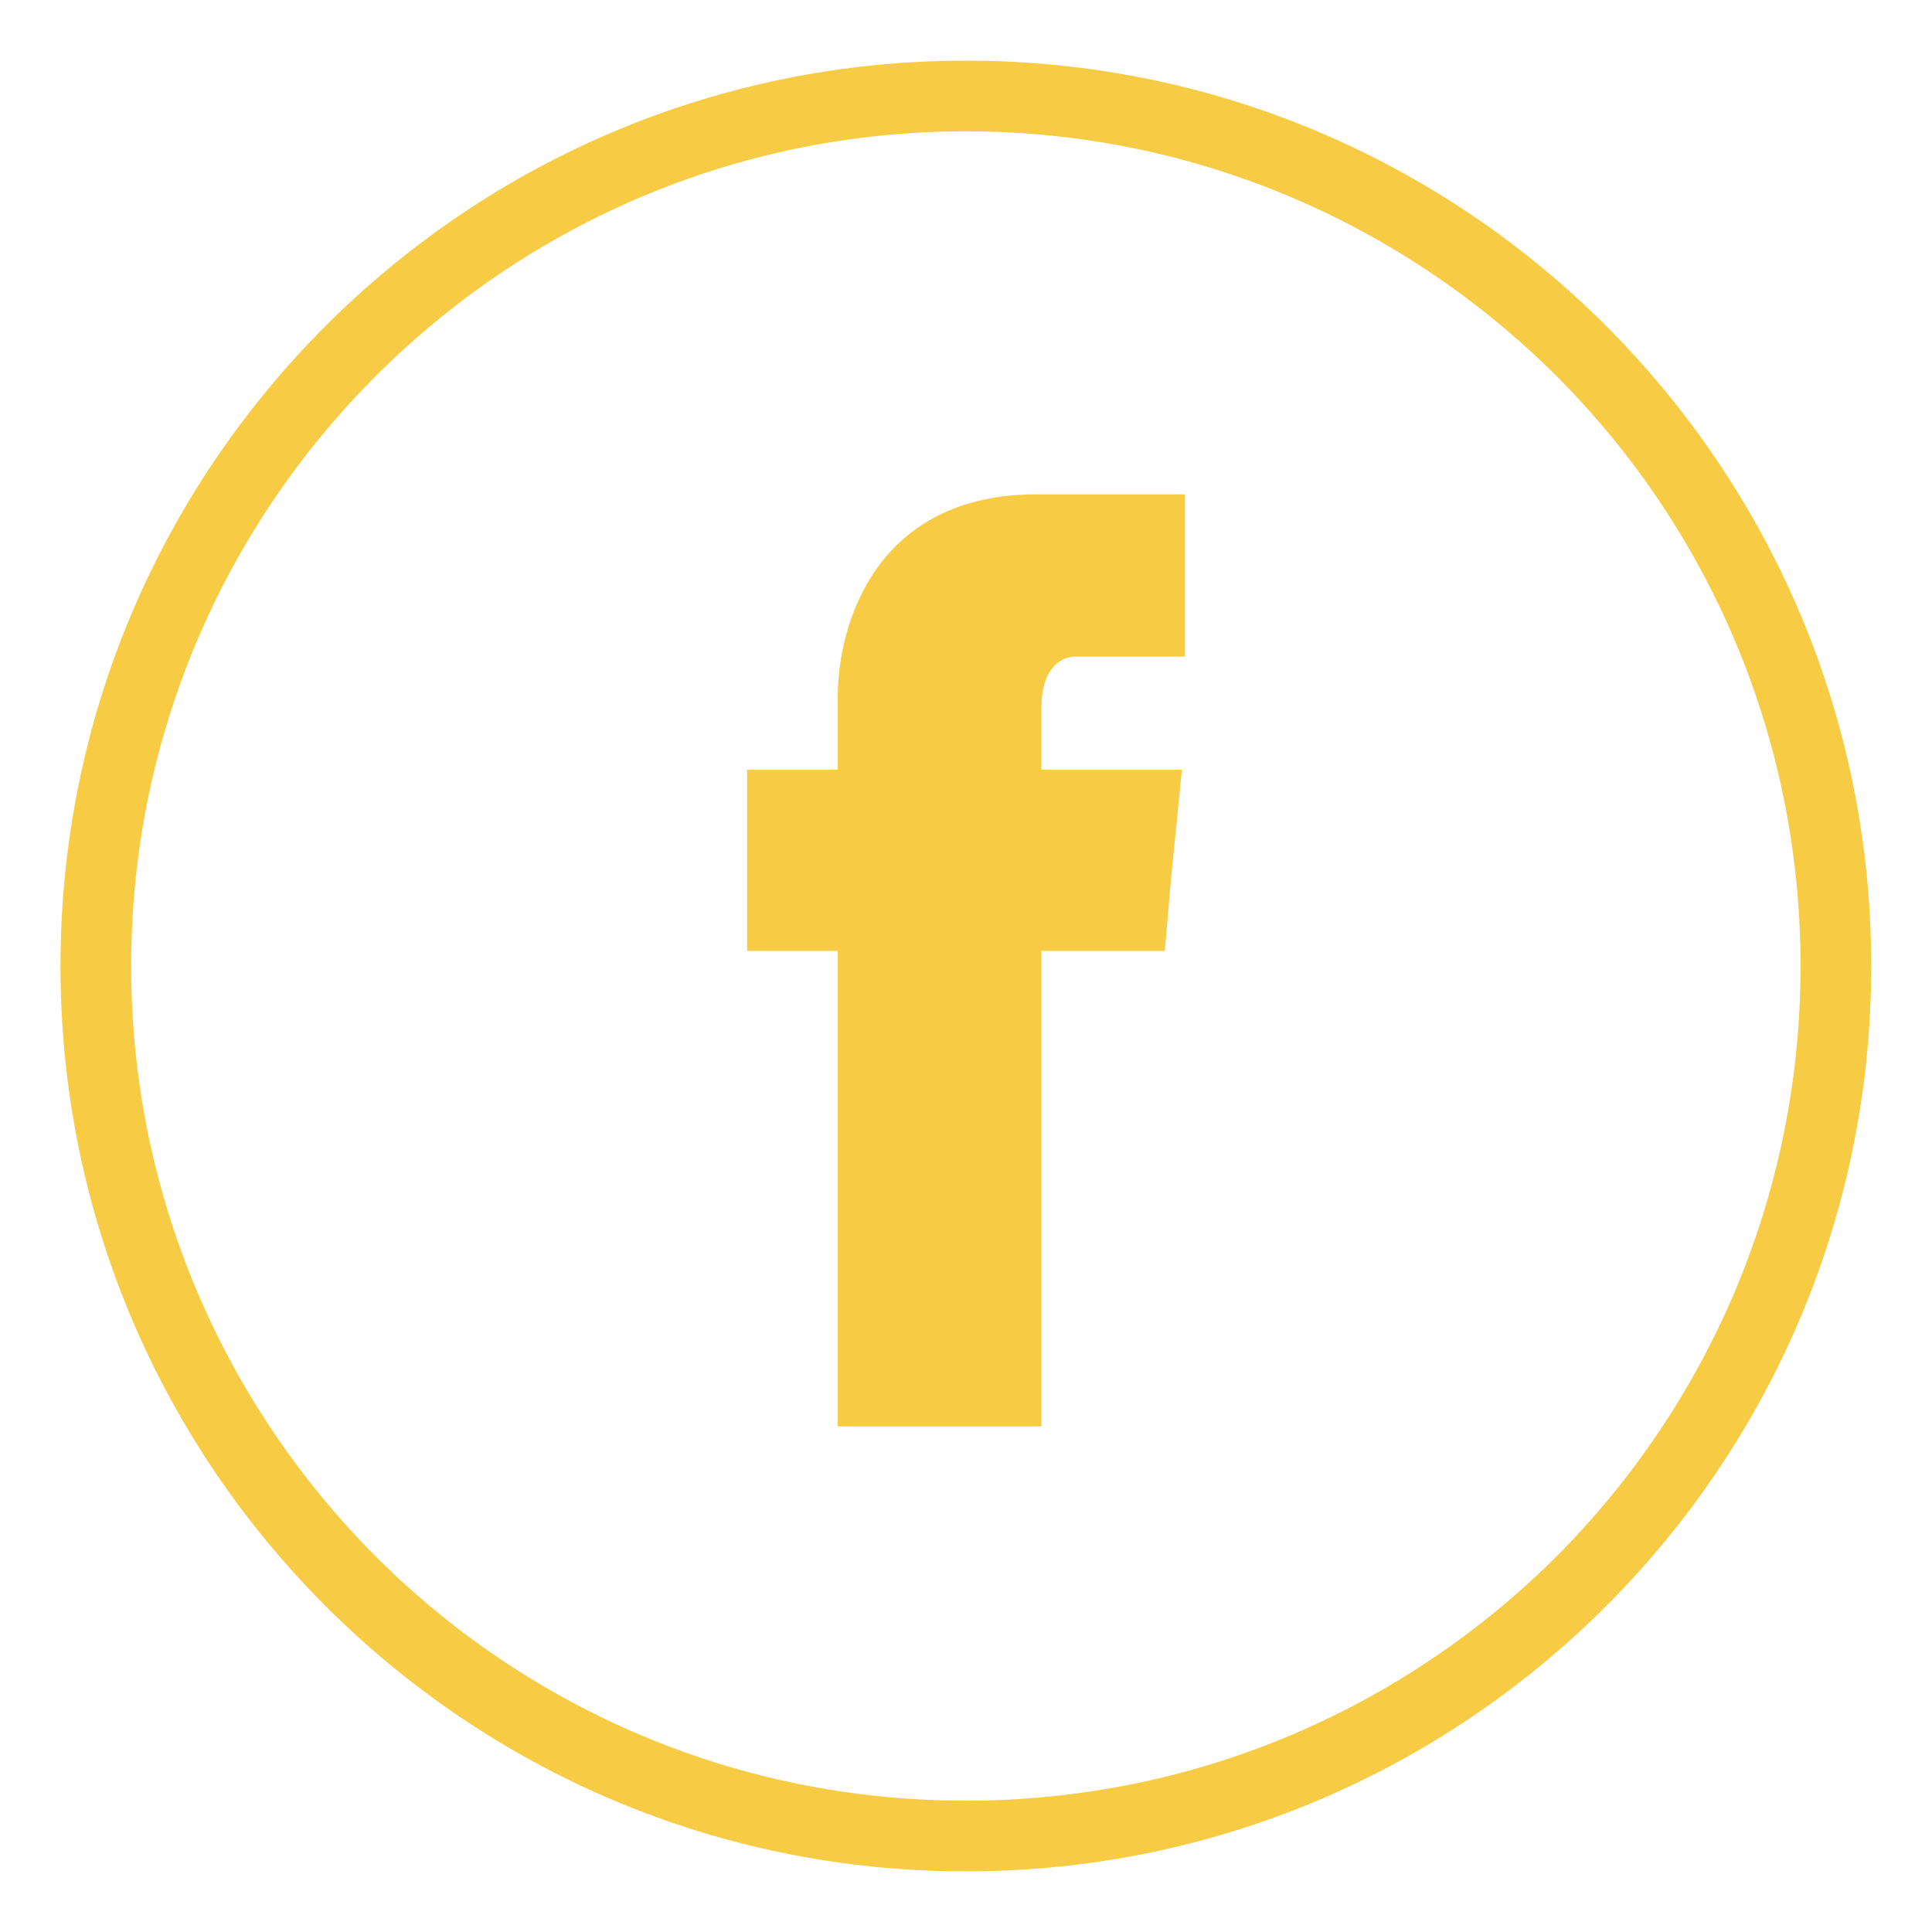 <svg xmlns="http://www.w3.org/2000/svg" xmlns:xlink="http://www.w3.org/1999/xlink" version="1.1" x="0px" y="0px" width="512px" height="512px" viewBox="0 0 512 512" xml:space="preserve"><g fill-rule="evenodd" clip-rule="evenodd" fill="#f7cc44" id="facebook__x2C__social__x2C__media_x2C__social__x2C__media_x2C_"><path fill="#f7cc44" d="M425.614 86.349C382.172 42.901 322.253 16.07 255.96 16.07c-66.292 0-126.209 26.831-169.652 70.278C42.865 129.793 16.029 189.707 16.029 256c0 66.29 26.836 126.209 70.279 169.652 43.443 43.447 103.359 70.276 169.652 70.276 66.293 0 126.212-26.829 169.654-70.276C469.057 382.209 495.896 322.29 495.896 256c0-66.292-26.838-126.206-70.282-169.651zm-13.149 326.15c-40.121 39.993-95.394 64.702-156.505 64.702-61.109 0-116.379-24.709-156.367-64.702-39.991-40.117-64.833-95.385-64.833-156.498 0-61.111 24.842-116.379 64.833-156.367 39.988-39.988 95.258-64.835 156.367-64.835 61.111 0 116.384 24.847 156.505 64.835 39.988 39.988 64.698 95.256 64.698 156.367 0 61.113-24.71 116.381-64.698 156.498z"/><path d="M276 187.316c0-9.433 4.537-13.316 9.061-13.316H314v-43h-39.307C232.58 131 222 164.729 222 184.925V204h-24v48h24v126h54V252h32.705l1.595-18.752L313.225 204H276v-16.684z"/></g></svg>